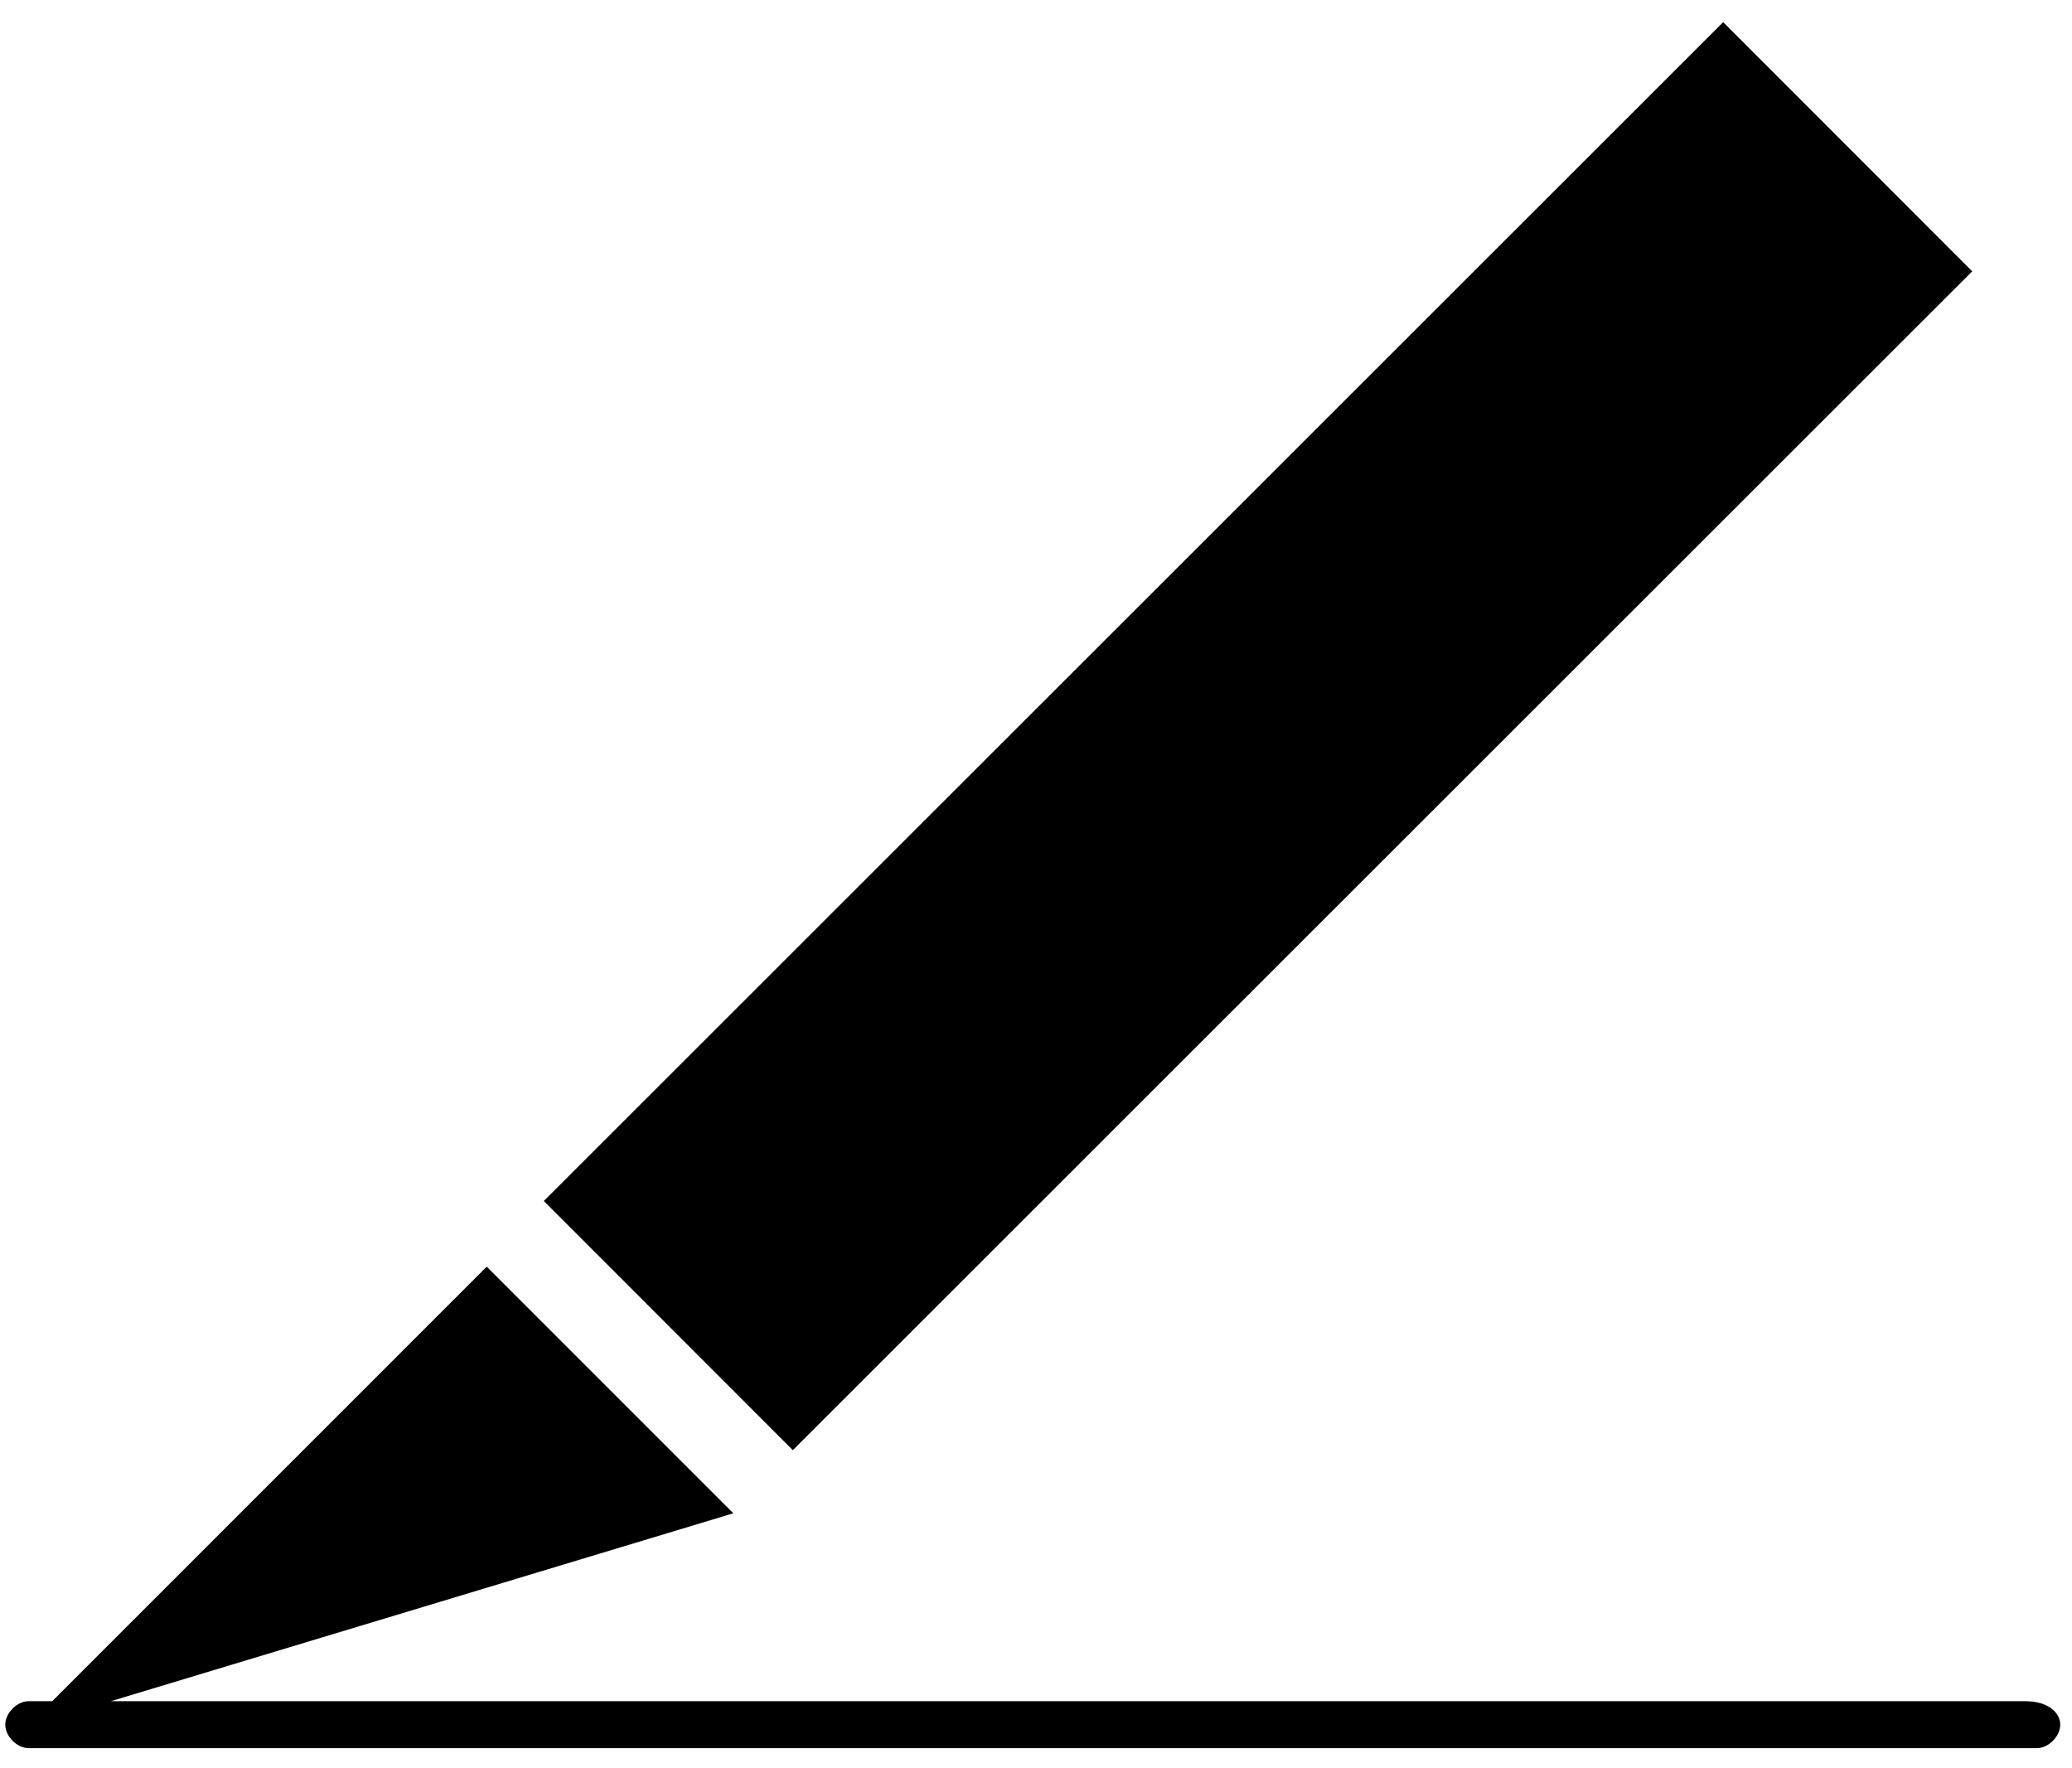 <svg width="75" height="64" viewBox="0 0 75 64" fill="none" xmlns="http://www.w3.org/2000/svg">
<path d="M62.374 0.802L19.684 43.468L28.698 52.487L71.388 9.821L62.374 0.802Z" fill="black"/>
<path d="M73.299 61.571H4.016L26.544 54.771L17.618 45.845L1.891 61.571H1.041C0.616 61.571 0.191 61.996 0.191 62.422C0.191 62.846 0.616 63.272 1.041 63.272H73.724C74.149 63.272 74.574 62.846 74.574 62.422C74.574 61.996 74.149 61.571 73.299 61.571Z" fill="black"/>
</svg>
